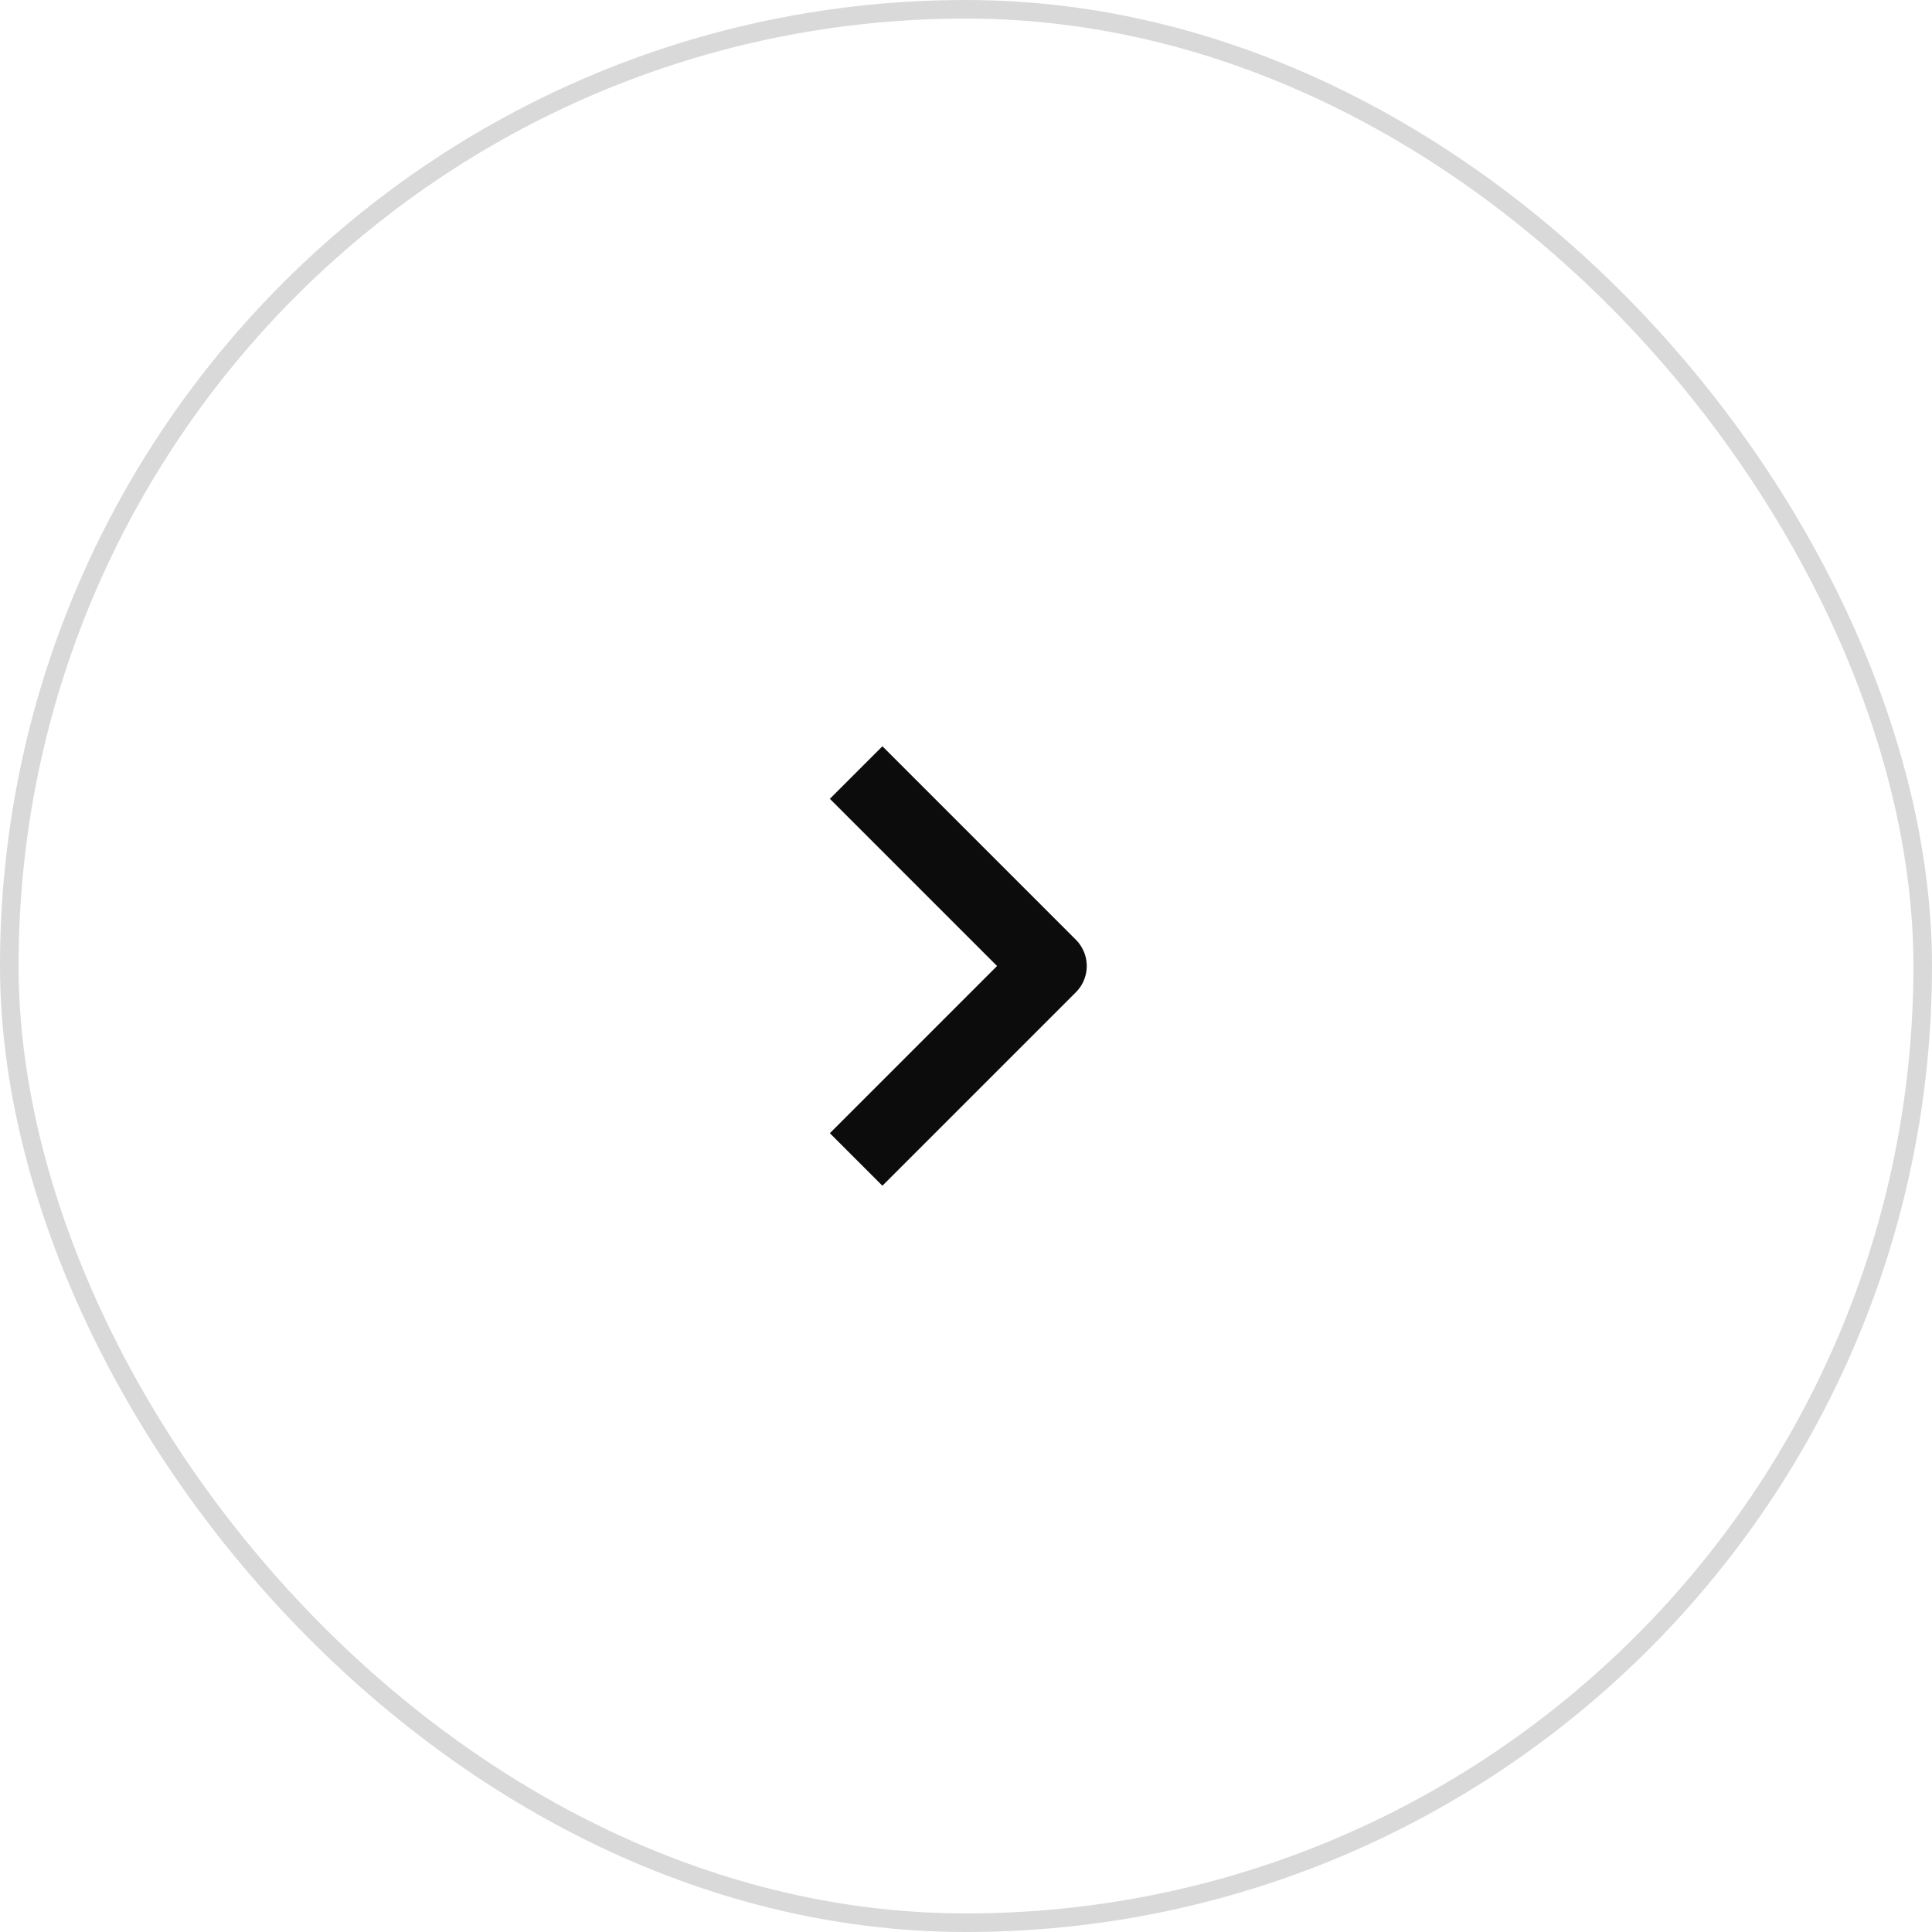 <svg width="52" height="52" viewBox="0 0 52 52" fill="none" xmlns="http://www.w3.org/2000/svg">
    <rect x="0.25" y="0.25" width="51.5" height="51.5" rx="25.75" stroke="#D9D9D9" stroke-width="0.5" />
    <path d="M23.75 30.5L28.25 26L23.75 21.5" stroke="#0C0C0C" stroke-width="2" stroke-linecap="square"
        stroke-linejoin="round" />
</svg>
